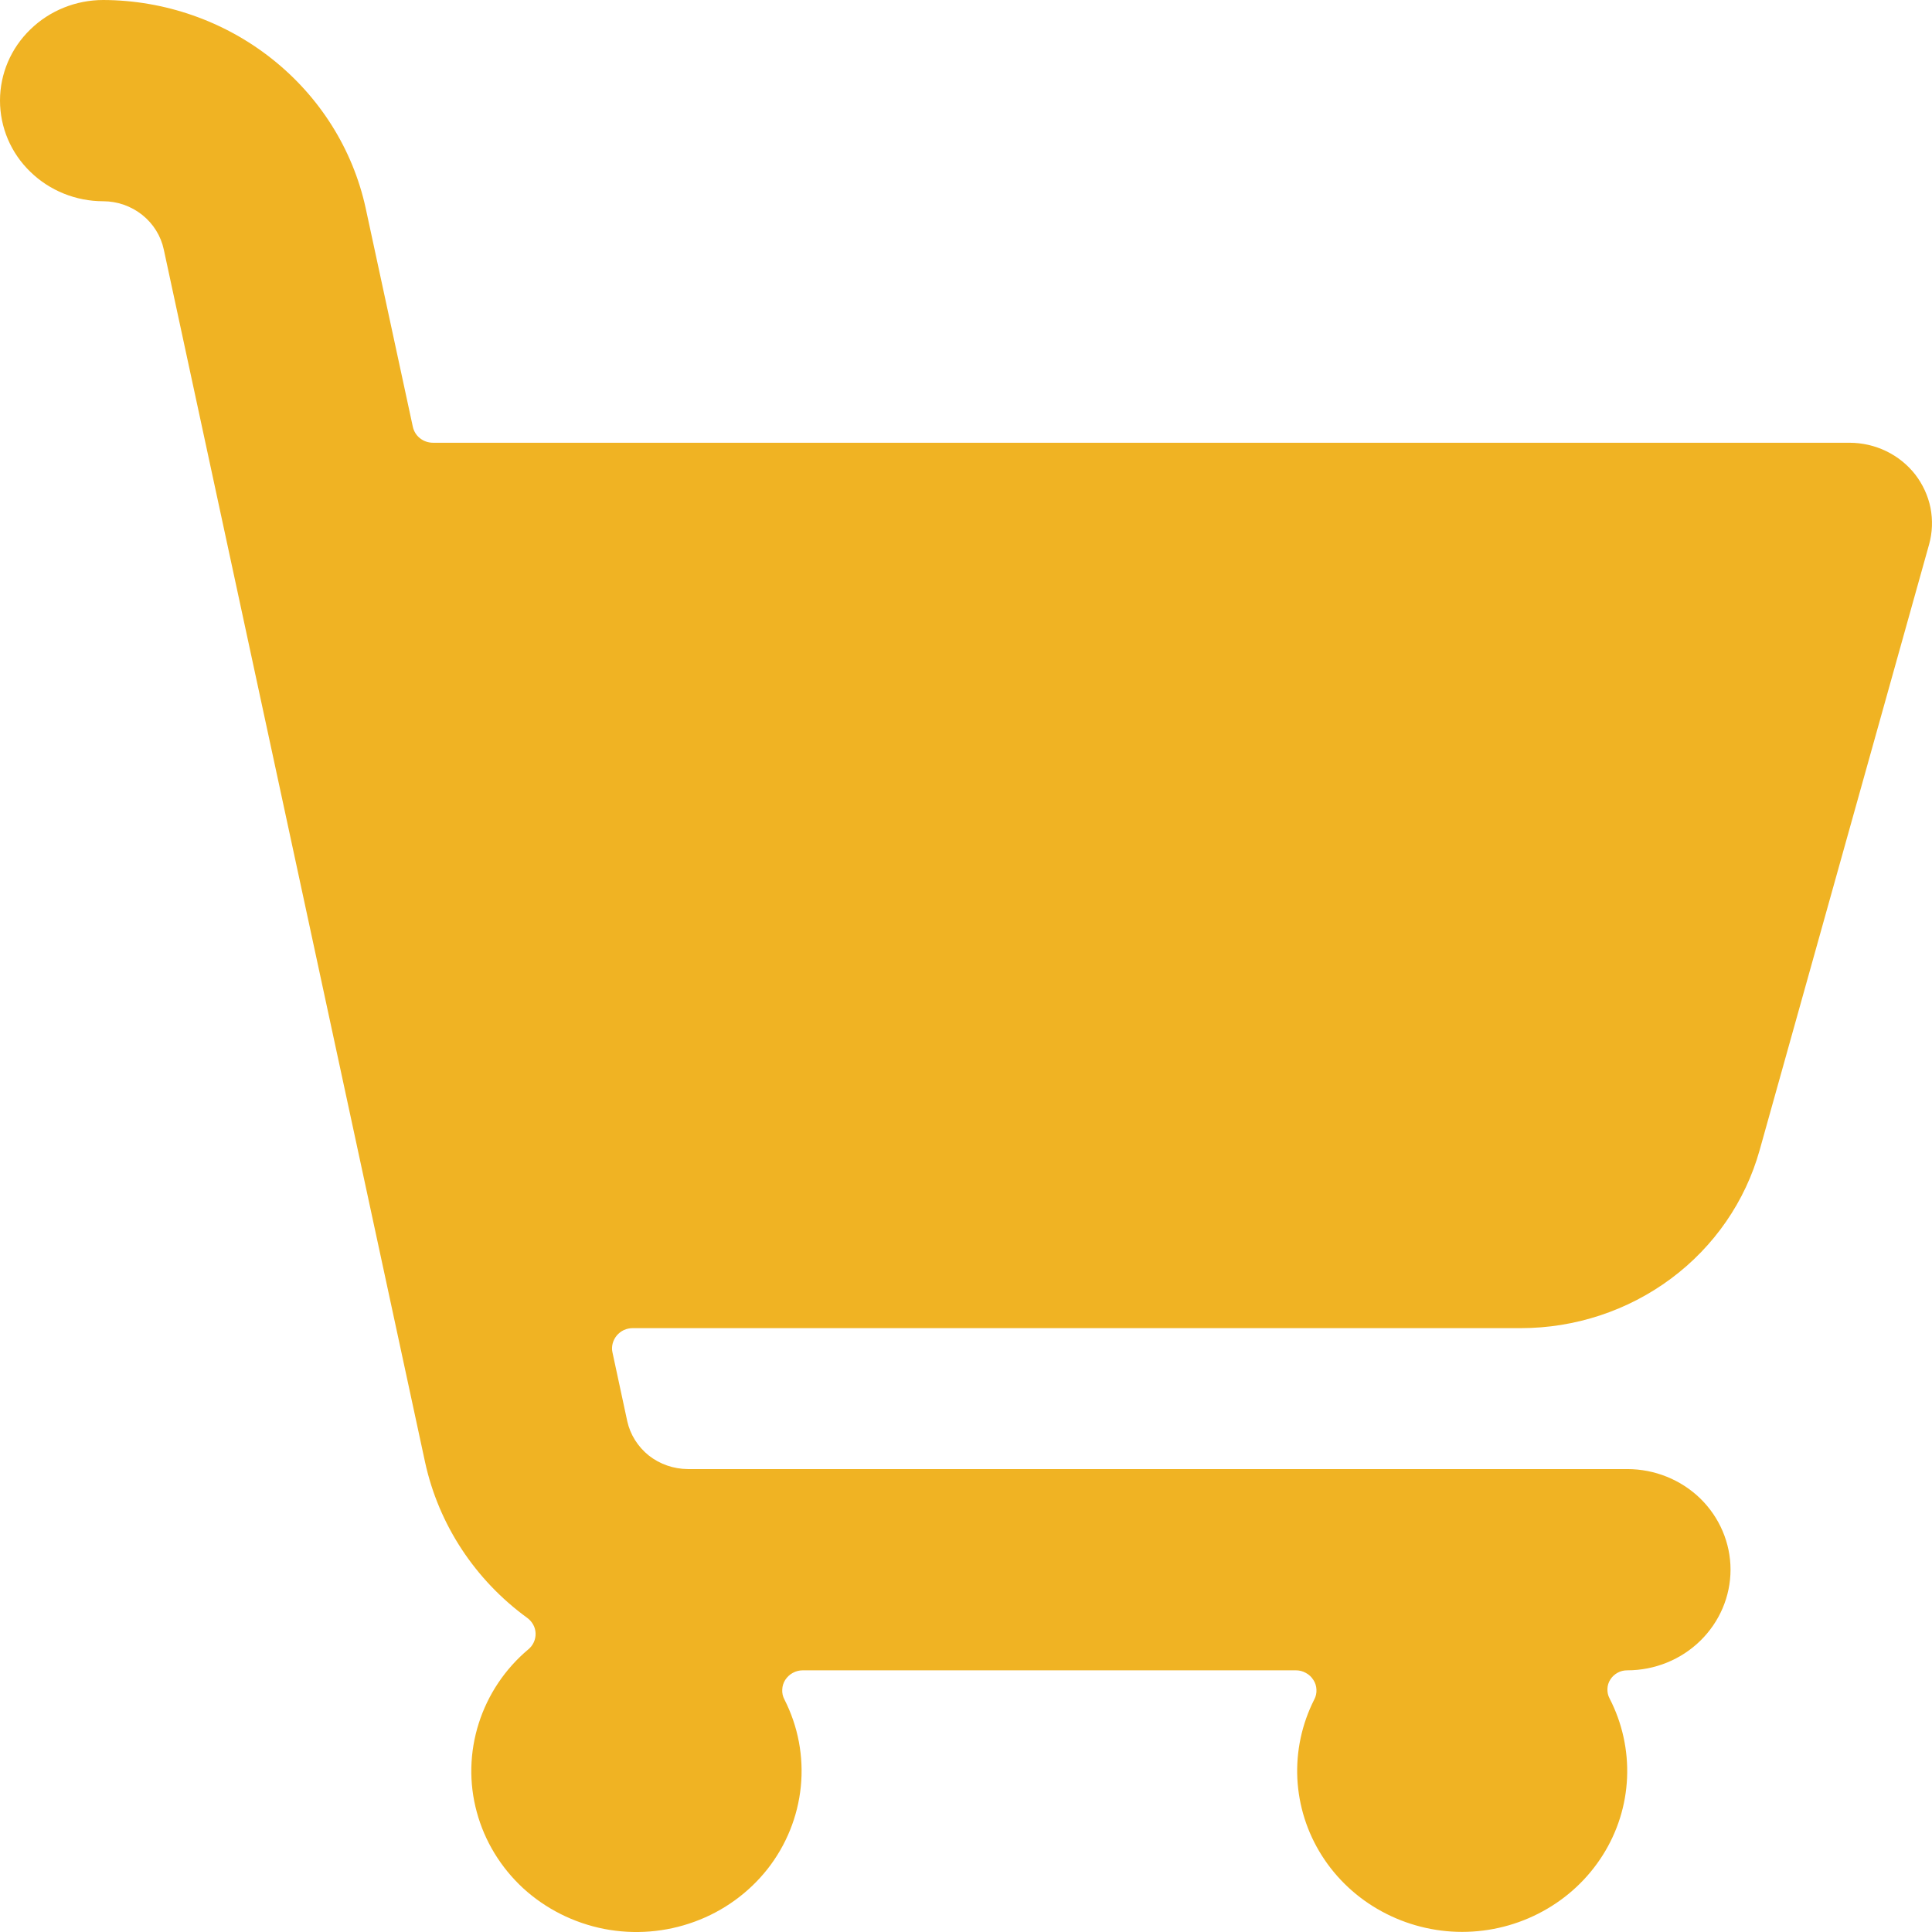 <svg width="18" height="18" viewBox="0 0 18 18" fill="none" xmlns="http://www.w3.org/2000/svg">
<path d="M17.973 5.072C18.004 4.961 18.008 4.844 17.986 4.731C17.963 4.618 17.914 4.512 17.843 4.42C17.771 4.328 17.678 4.254 17.573 4.203C17.467 4.152 17.35 4.125 17.232 4.125H4.036C3.991 4.125 3.948 4.111 3.913 4.083C3.878 4.056 3.855 4.017 3.846 3.975L3.406 1.935C3.286 1.389 2.978 0.9 2.533 0.548C2.089 0.196 1.534 0.002 0.962 0C0.707 0 0.462 0.099 0.282 0.275C0.101 0.45 0 0.689 0 0.937C0 1.186 0.101 1.425 0.282 1.6C0.462 1.776 0.707 1.875 0.962 1.875C1.094 1.875 1.223 1.921 1.325 2.002C1.428 2.084 1.499 2.198 1.526 2.325L3.961 13.626C4.088 14.205 4.426 14.72 4.913 15.074C4.936 15.091 4.955 15.113 4.968 15.137C4.982 15.162 4.989 15.19 4.99 15.218C4.991 15.246 4.985 15.274 4.974 15.299C4.962 15.325 4.945 15.348 4.923 15.366C4.705 15.549 4.545 15.789 4.46 16.057C4.375 16.325 4.368 16.611 4.442 16.882C4.515 17.153 4.665 17.399 4.874 17.592C5.084 17.784 5.344 17.915 5.627 17.971C5.909 18.026 6.201 18.003 6.471 17.904C6.74 17.806 6.976 17.635 7.151 17.413C7.326 17.19 7.433 16.924 7.461 16.645C7.489 16.366 7.436 16.084 7.308 15.833C7.293 15.805 7.286 15.773 7.288 15.741C7.289 15.709 7.299 15.678 7.316 15.651C7.334 15.624 7.358 15.601 7.386 15.586C7.415 15.57 7.447 15.562 7.48 15.562H12.073C12.106 15.562 12.138 15.57 12.166 15.586C12.195 15.601 12.219 15.624 12.236 15.651C12.254 15.678 12.264 15.709 12.265 15.741C12.267 15.773 12.26 15.805 12.245 15.833C12.129 16.062 12.075 16.315 12.087 16.57C12.1 16.825 12.178 17.072 12.316 17.289C12.454 17.506 12.646 17.685 12.875 17.809C13.103 17.933 13.361 17.999 13.622 17.999C13.885 17.999 14.143 17.933 14.372 17.808C14.602 17.683 14.794 17.503 14.932 17.285C15.07 17.067 15.148 16.819 15.159 16.563C15.17 16.307 15.114 16.053 14.996 15.824C14.981 15.796 14.975 15.766 14.976 15.735C14.977 15.704 14.986 15.674 15.003 15.648C15.02 15.621 15.043 15.6 15.07 15.585C15.098 15.569 15.129 15.562 15.161 15.562C15.416 15.562 15.661 15.463 15.841 15.287C16.021 15.111 16.123 14.873 16.123 14.624C16.123 14.376 16.021 14.137 15.841 13.961C15.661 13.786 15.416 13.687 15.161 13.687H6.408C6.276 13.686 6.148 13.642 6.045 13.561C5.943 13.479 5.872 13.367 5.844 13.241L5.706 12.599C5.7 12.572 5.701 12.544 5.708 12.517C5.715 12.49 5.728 12.465 5.746 12.443C5.764 12.422 5.786 12.404 5.812 12.392C5.838 12.38 5.866 12.374 5.895 12.374H14.168C14.674 12.374 15.166 12.212 15.569 11.912C15.971 11.613 16.261 11.192 16.394 10.716L17.973 5.072Z" fill="#F0B323"/>
</svg>
